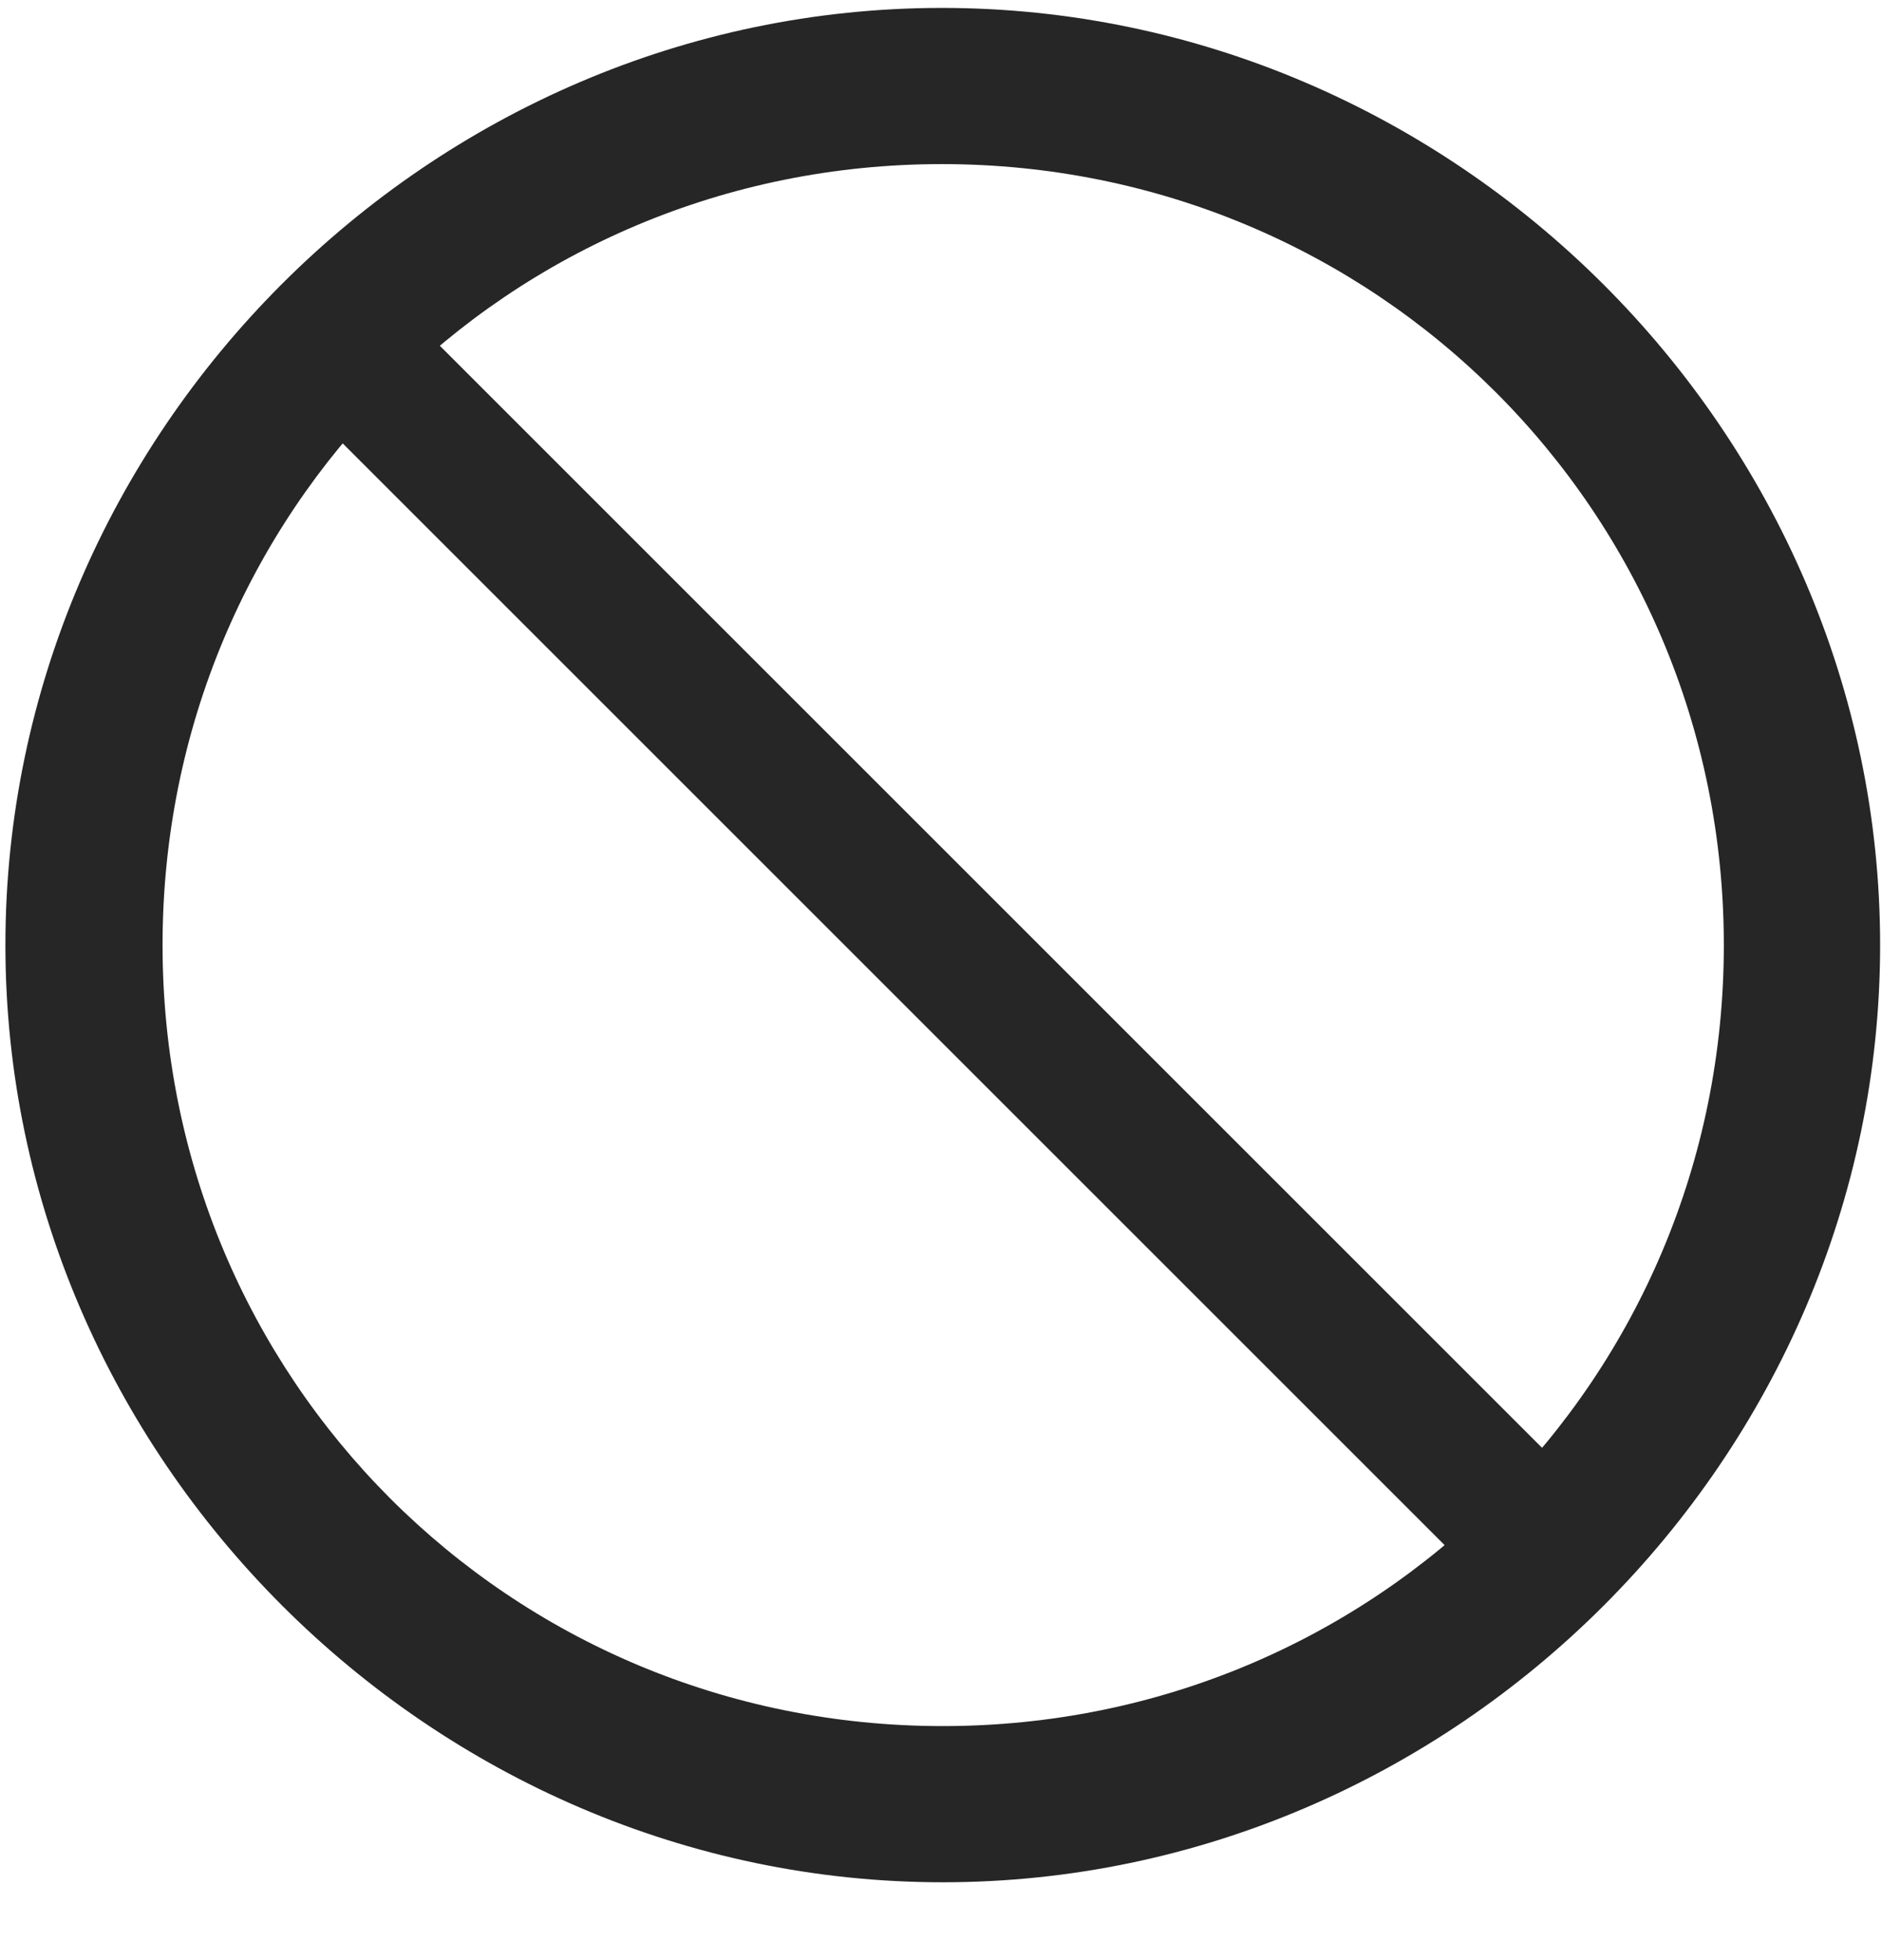 <svg width="24" height="25" viewBox="0 0 24 25" fill="none" xmlns="http://www.w3.org/2000/svg">
<g clip-path="url(#clip0_2207_10257)">
<path d="M19.218 20.503L20.46 19.261L4.839 3.64L3.597 4.882L19.218 20.503ZM12.022 24.007C18.561 24.007 23.976 18.581 23.976 12.054C23.976 5.515 18.55 0.101 12.011 0.101C5.483 0.101 0.069 5.515 0.069 12.054C0.069 18.581 5.495 24.007 12.022 24.007ZM12.022 22.015C6.491 22.015 2.073 17.585 2.073 12.054C2.073 6.522 6.479 2.093 12.011 2.093C17.542 2.093 21.983 6.522 21.983 12.054C21.983 17.585 17.554 22.015 12.022 22.015Z" fill="black" fill-opacity="0.85"/>
</g>
<defs>
<clipPath id="clip0_2207_10257">
<rect width="23.906" height="23.918" fill="white" transform="translate(0.069 0.101)"/>
</clipPath>
</defs>
</svg>

